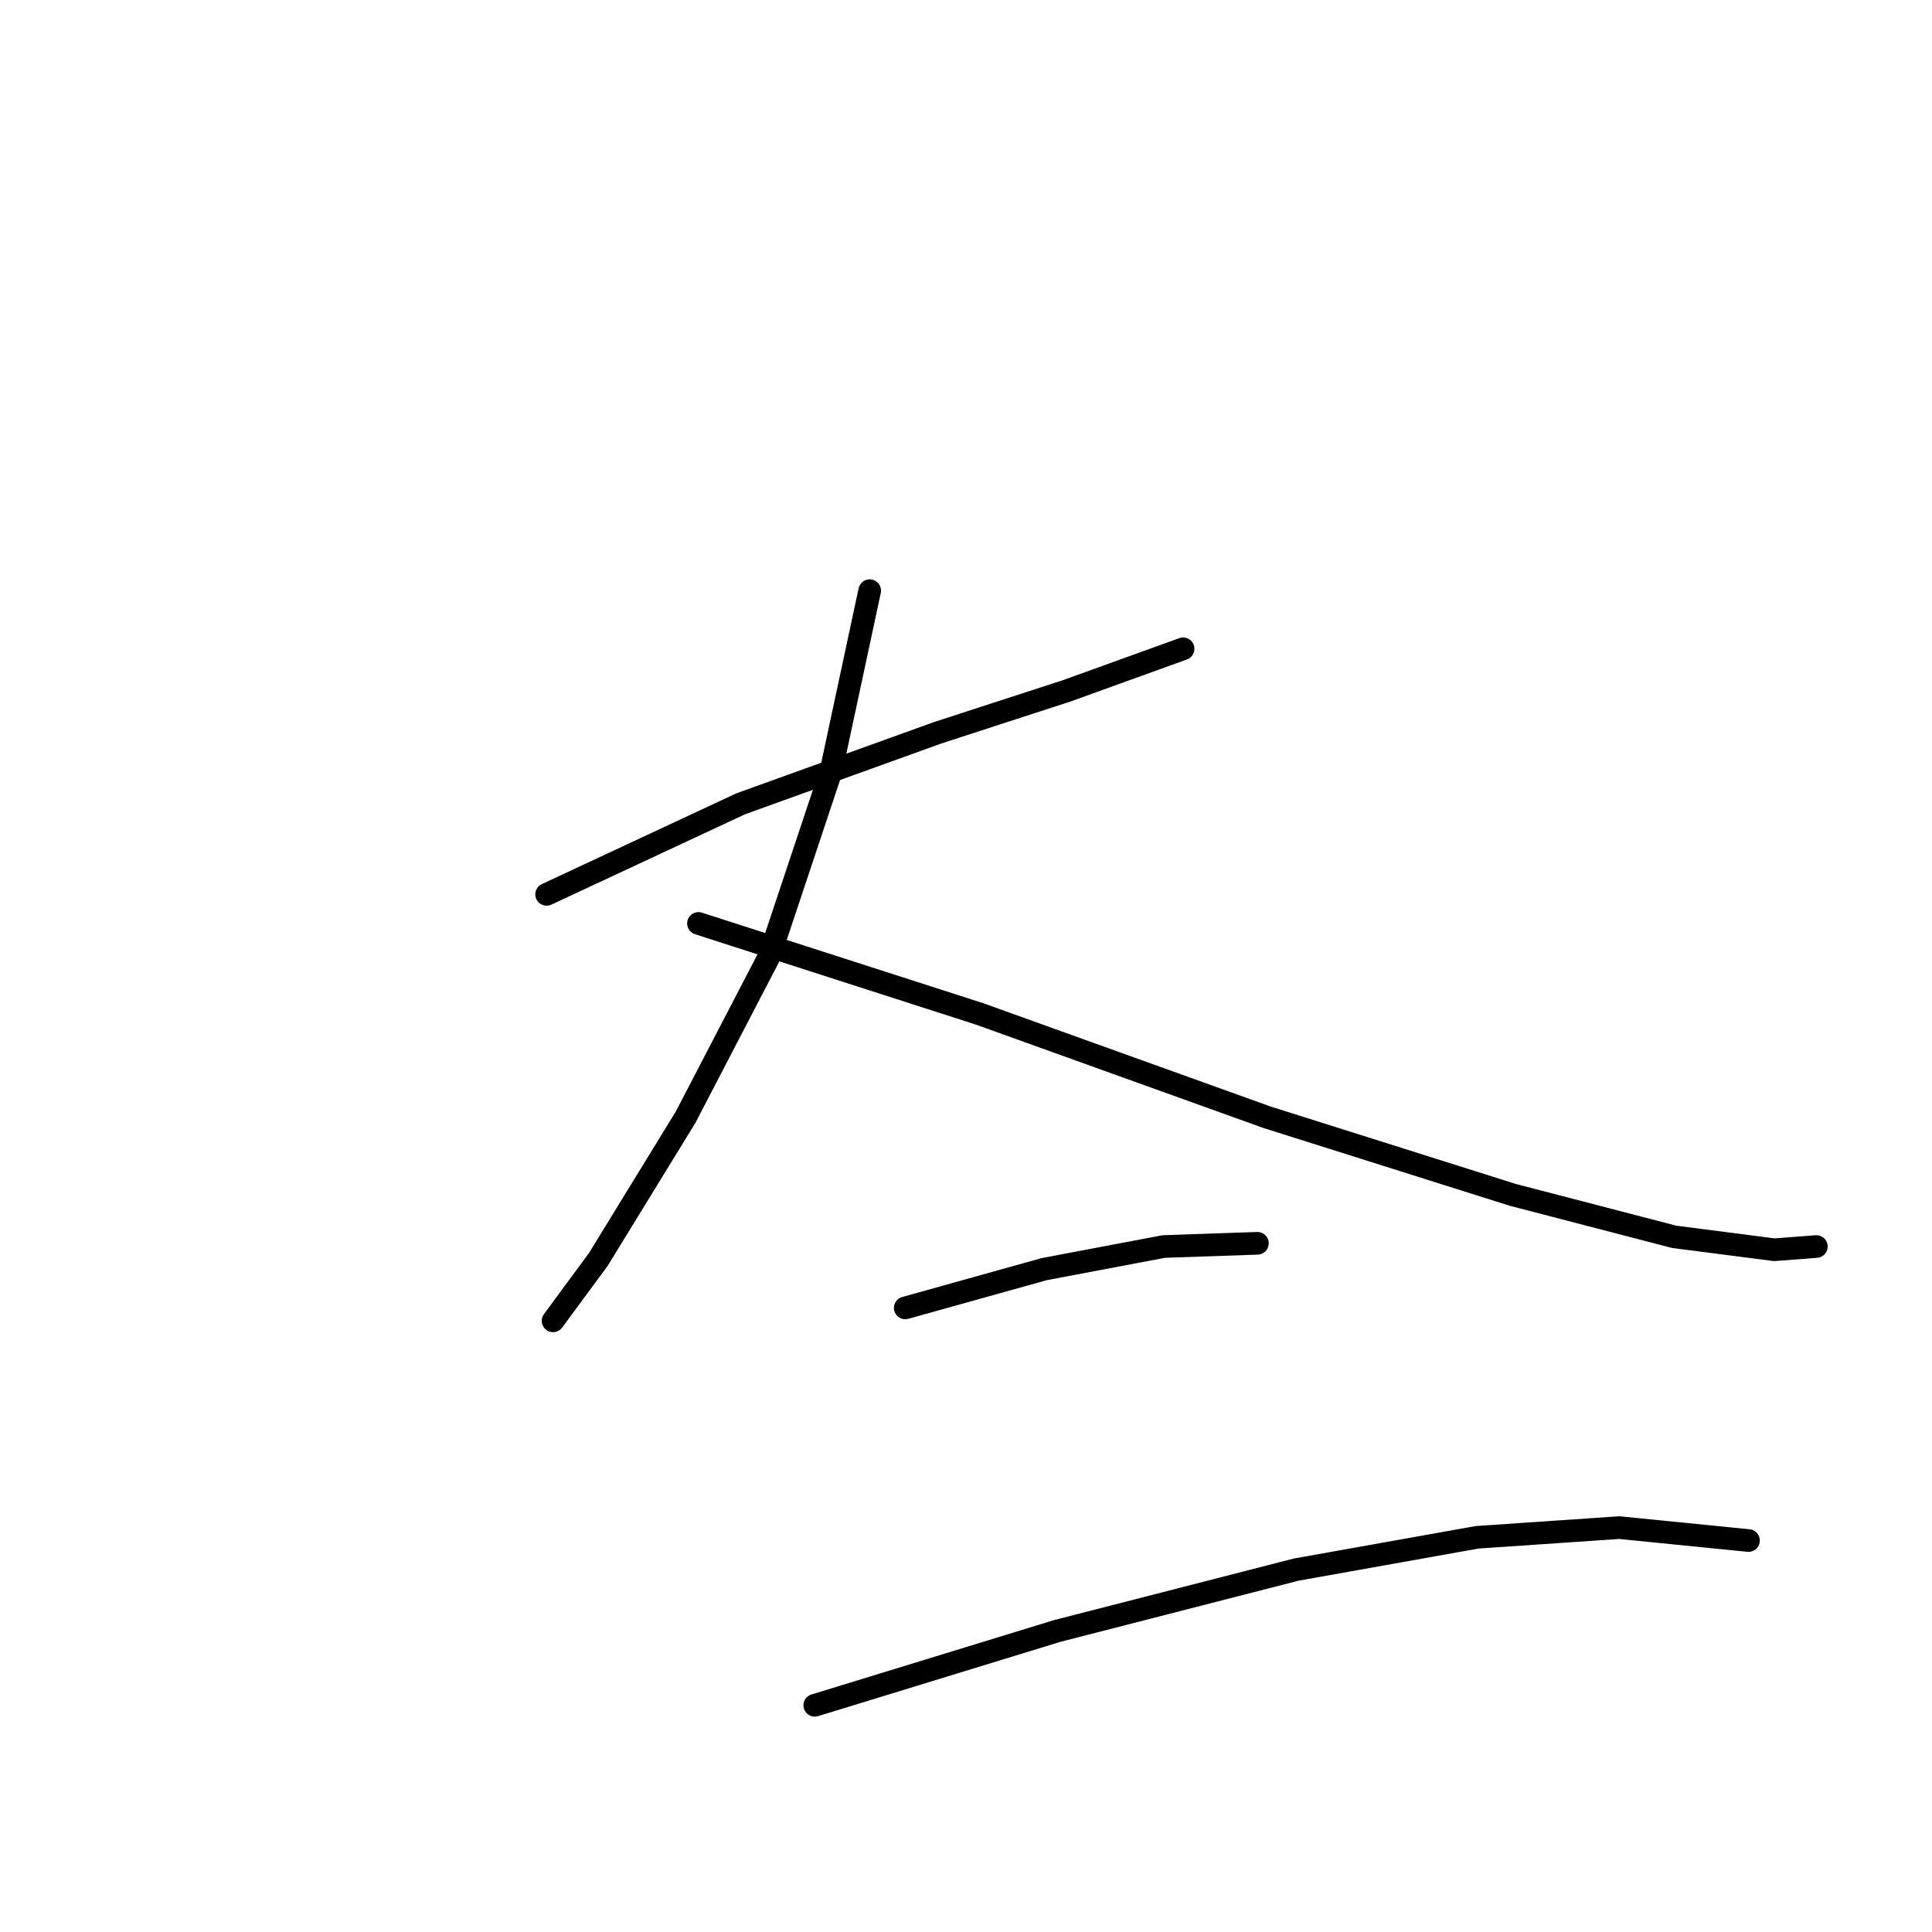 <?xml version="1.0" standalone="no"?>
    <svg width="256" height="256" xmlns="http://www.w3.org/2000/svg" version="1.1">
    <polyline stroke="black" stroke-width="3" stroke-linecap="round" fill="transparent" stroke-linejoin="round" points="72.429 118.507 98.115 106.52 124.23 97.102 141.354 91.537 156.766 85.971 156.766 85.971 " />
        <polyline stroke="black" stroke-width="3" stroke-linecap="round" fill="transparent" stroke-linejoin="round" points="115.24 78.265 110.102 102.239 101.968 126.641 90.838 148.047 79.279 166.883 73.285 175.017 73.285 175.017 " />
        <polyline stroke="black" stroke-width="3" stroke-linecap="round" fill="transparent" stroke-linejoin="round" points="92.55 122.36 129.795 134.347 167.897 148.047 200.433 158.321 221.838 163.887 235.109 165.599 240.675 165.171 240.675 165.171 " />
        <polyline stroke="black" stroke-width="3" stroke-linecap="round" fill="transparent" stroke-linejoin="round" points="119.949 173.305 138.357 168.168 154.197 165.171 166.612 164.743 166.612 164.743 " />
        <polyline stroke="black" stroke-width="3" stroke-linecap="round" fill="transparent" stroke-linejoin="round" points="107.962 225.962 140.07 216.116 171.75 207.982 195.724 203.701 214.56 202.416 231.685 204.129 231.685 204.129 " />
        </svg>